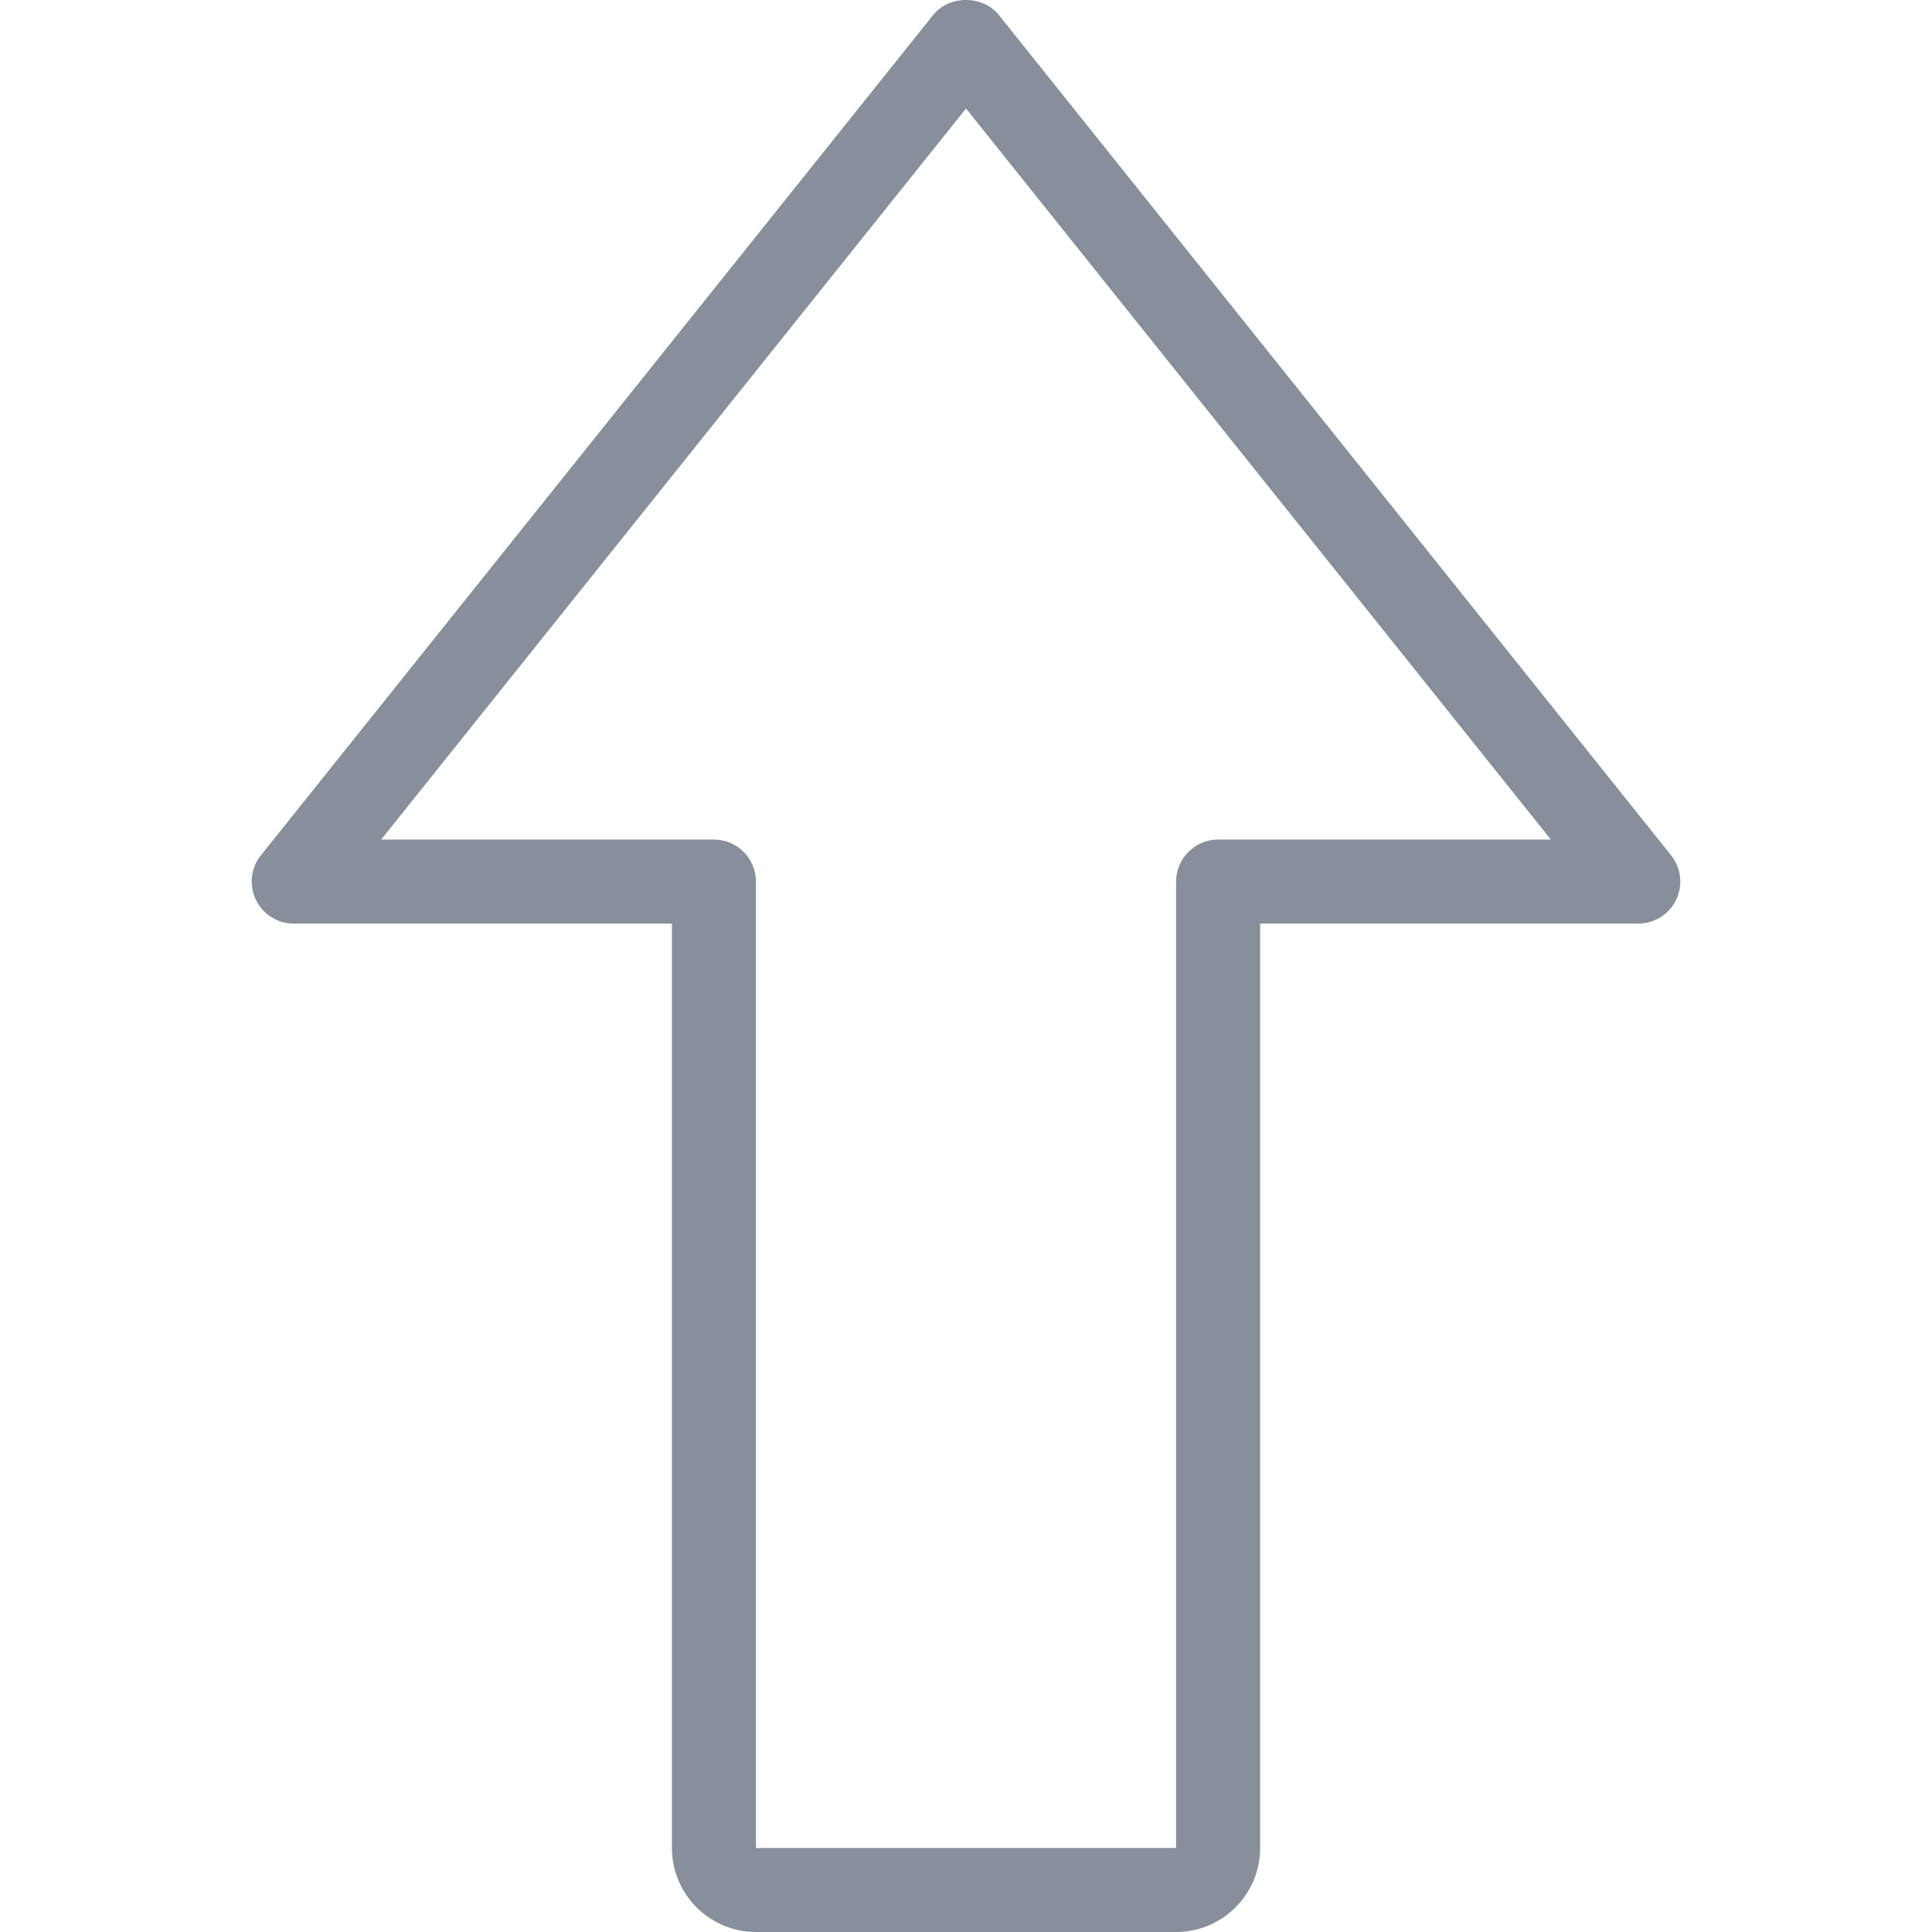 <?xml version="1.0" encoding="iso-8859-1"?>
<!-- Generator: Adobe Illustrator 19.0.0, SVG Export Plug-In . SVG Version: 6.00 Build 0)  -->
<svg xmlns="http://www.w3.org/2000/svg" xmlns:xlink="http://www.w3.org/1999/xlink" version="1.1" id="Capa_1" x="0px" y="0px" viewBox="0 0 367.85 367.85" style="enable-background:new 0 0 367.85 367.85;" xml:space="preserve" width="512px" height="512px">
<g>
	<g>
		<path d="M318.17,162.85l-128-160c-3.032-3.8-9.464-3.8-12.496,0l-128,160c-1.92,2.4-2.296,5.688-0.968,8.464    c1.344,2.776,4.152,4.536,7.224,4.536h72v176c0,8.824,7.176,16,16,16h80c8.824,0,16-7.176,16-16v-176h72    c3.072,0,5.88-1.76,7.208-4.536C320.474,168.546,320.098,165.25,318.17,162.85z M231.93,159.85c-4.416,0-8,3.584-8,8v184h-80v-184    c0-4.416-3.584-8-8-8H72.578L183.93,20.658L295.282,159.85H231.93z" fill="#888F9B"/>
	</g>
</g>
<g>
</g>
<g>
</g>
<g>
</g>
<g>
</g>
<g>
</g>
<g>
</g>
<g>
</g>
<g>
</g>
<g>
</g>
<g>
</g>
<g>
</g>
<g>
</g>
<g>
</g>
<g>
</g>
<g>
</g>
</svg>
